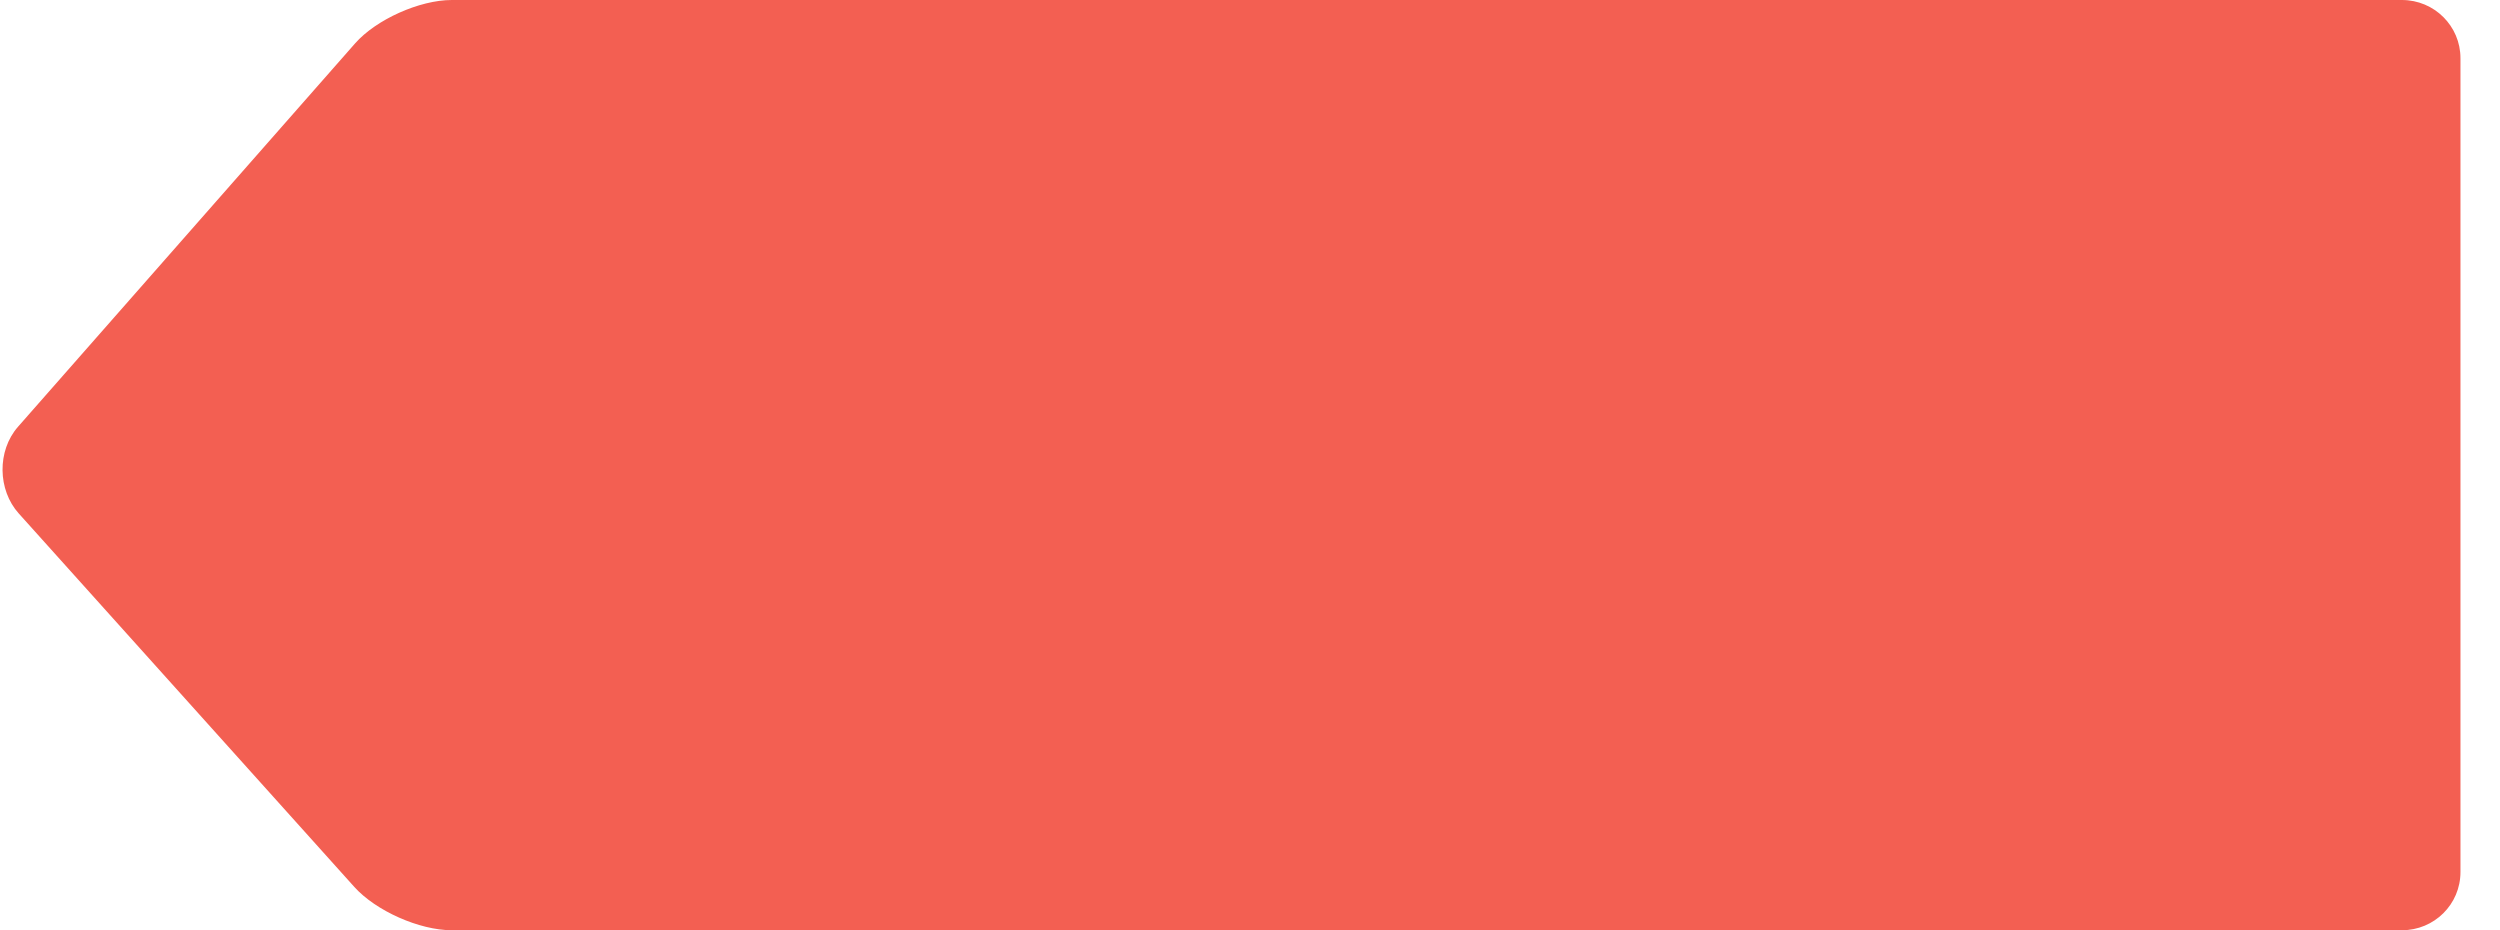 <svg xmlns="http://www.w3.org/2000/svg" width="43" height="16" viewBox="0 0 43 16">
  <path fill="#F35F52" fill-rule="evenodd" d="M0,1.001 C0,0.448 0.45,0 1.007,0 L34.549,0 C35.105,0 35.852,0.337 36.212,0.746 L42.01,7.34 C42.373,7.753 42.361,8.427 41.998,8.831 L36.225,15.256 C35.855,15.667 35.106,16 34.549,16 L1.007,16 C0.451,16 0,15.555 0,14.999 L0,1.001 Z" transform="matrix(-1 0 0 1 42.32 0)"/>
</svg>
